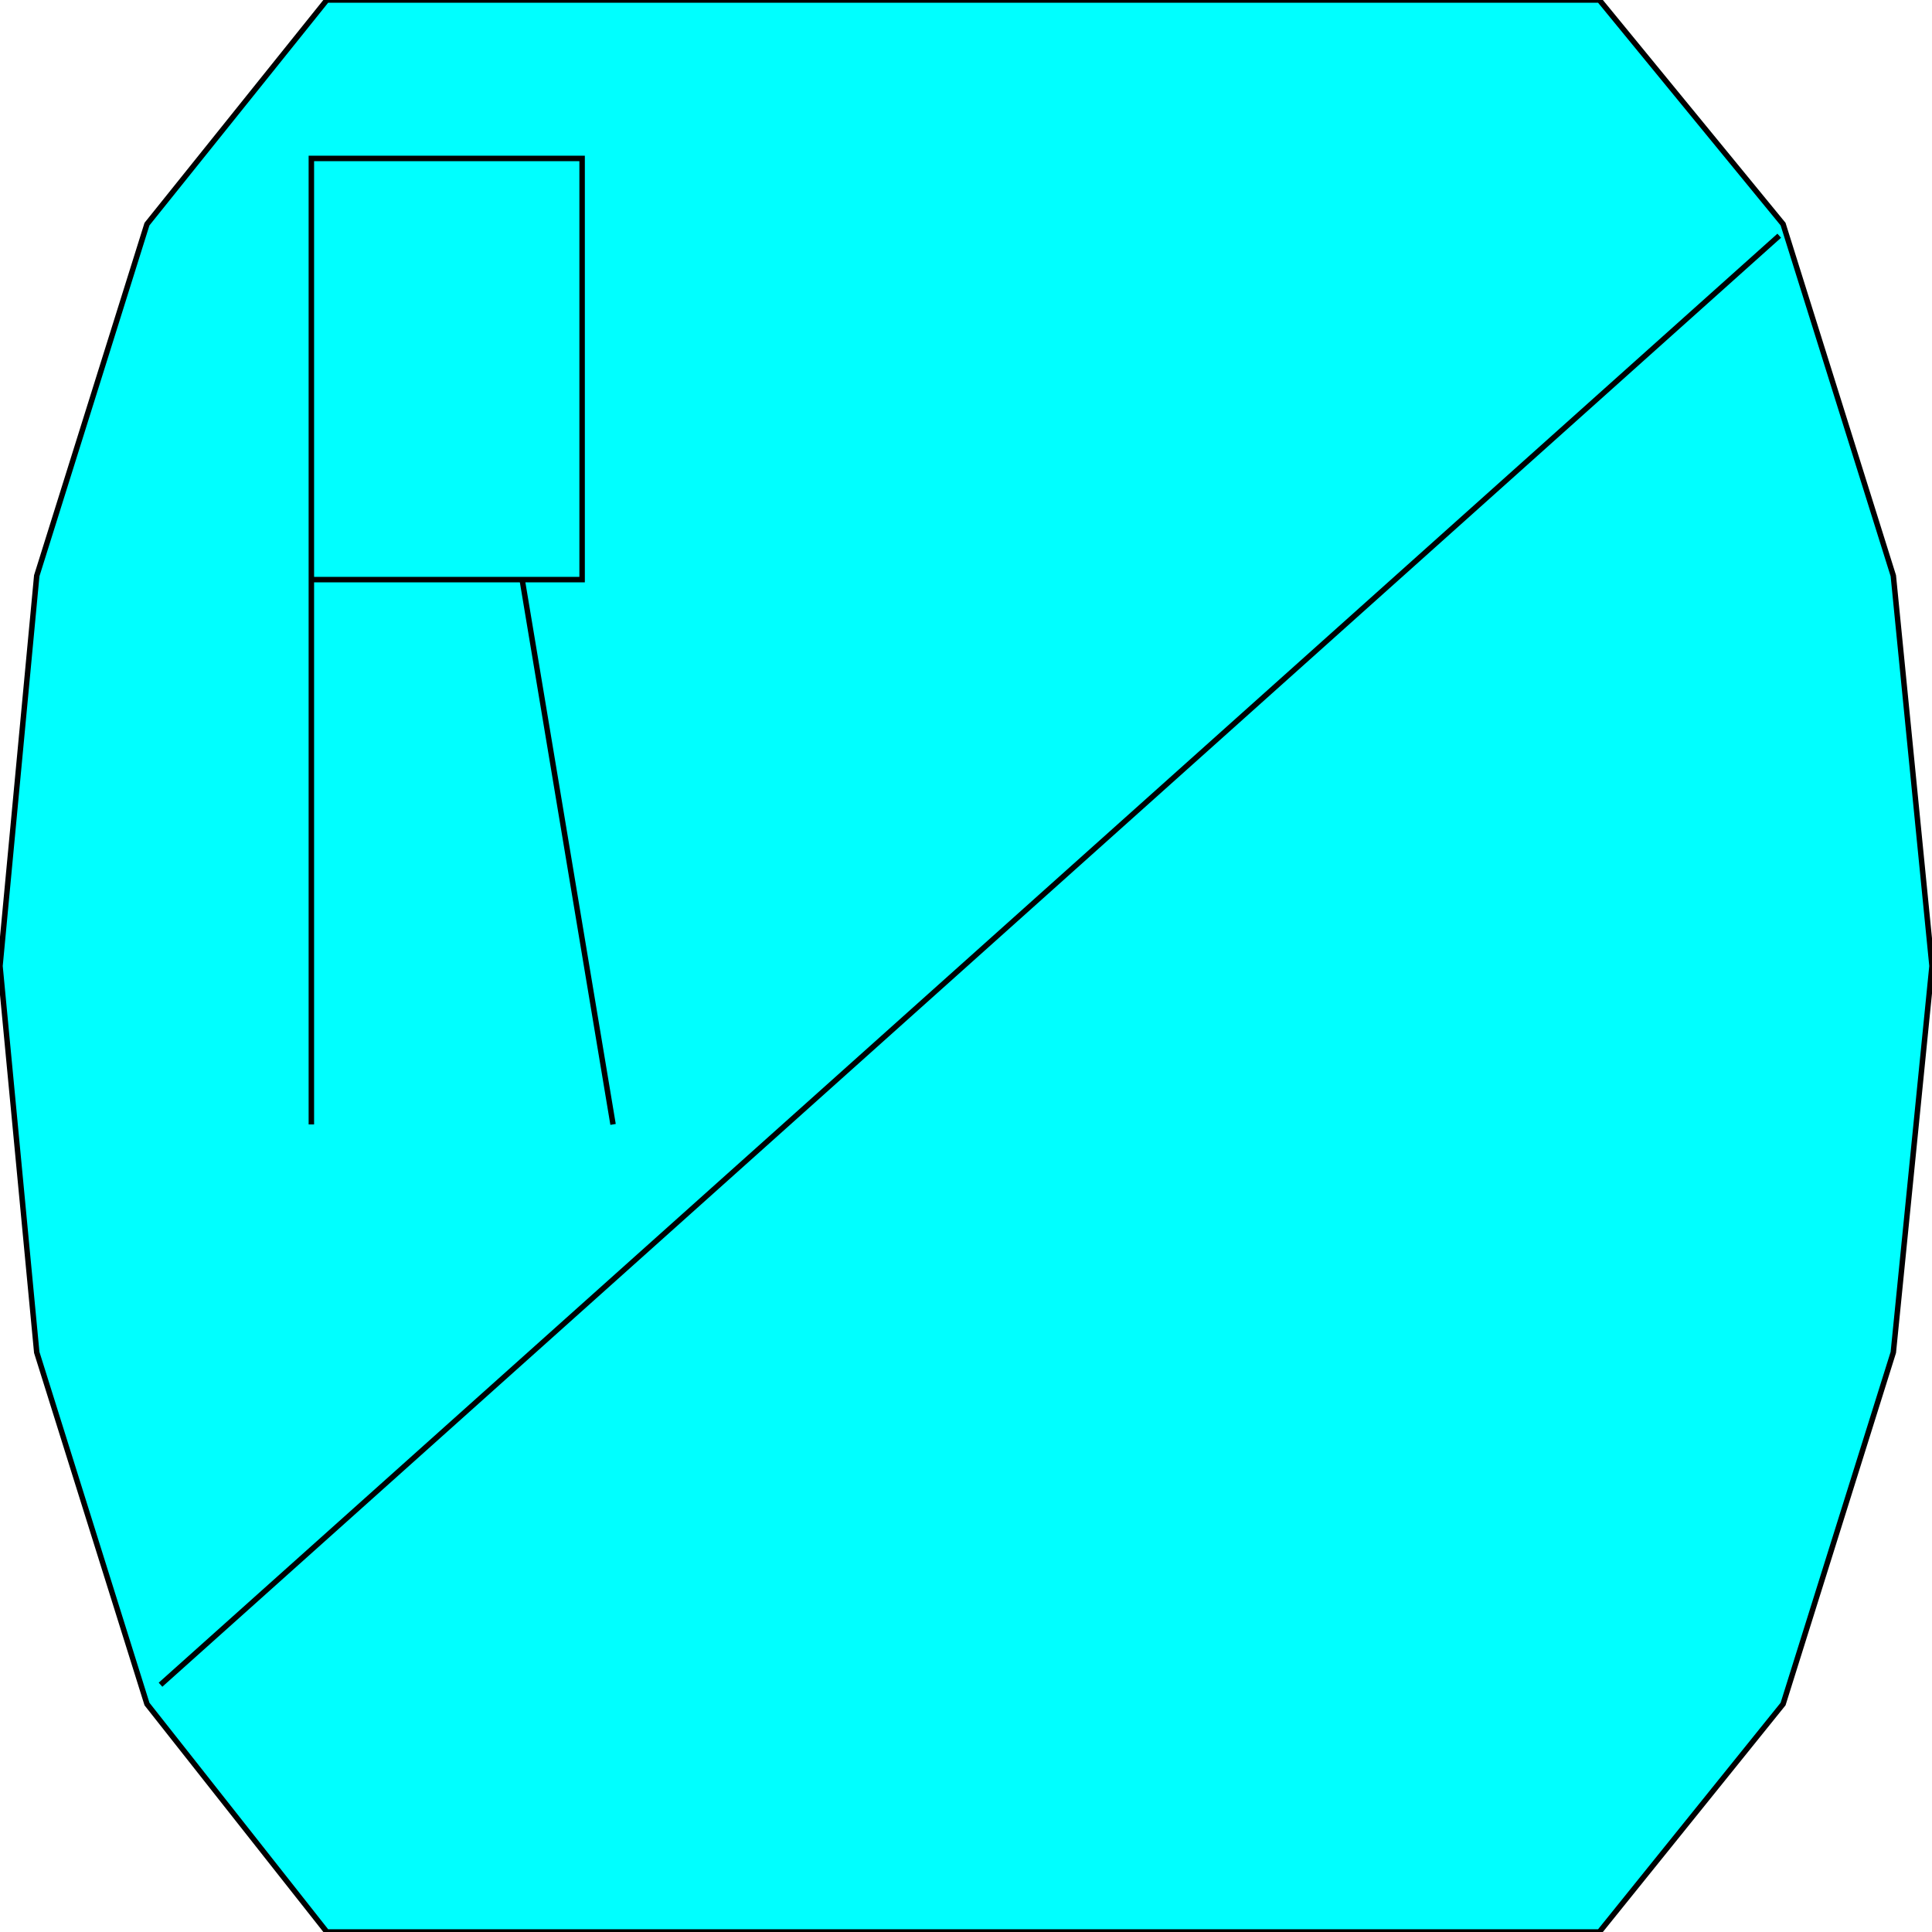 <svg width="150" height="150" viewBox="0 0 150 150" fill="none" xmlns="http://www.w3.org/2000/svg">
<g clip-path="url(#clip0_2109_162548)">
<path d="M25.375 150H124.174L138.438 132.3L146.997 105L150 75L146.997 44.7L138.438 17.4L124.174 0H25.375L11.411 17.4L2.853 44.7L0 75L2.853 105L11.411 132.3L25.375 150Z" fill="#00FFFF" stroke="black" stroke-width="0.424"/>
<path d="M12.463 130.801L138.139 18.301" stroke="black" stroke-width="0.424"/>
<path d="M24.174 87.301V12.301H45.195V45.001H24.174" stroke="black" stroke-width="0.424"/>
<path d="M40.541 45L47.598 87.3" stroke="black" stroke-width="0.424"/>
</g>
<defs>
<clipPath id="clip0_2109_162548">
<rect width="150" height="150" fill="white"/>
</clipPath>
</defs>
</svg>

